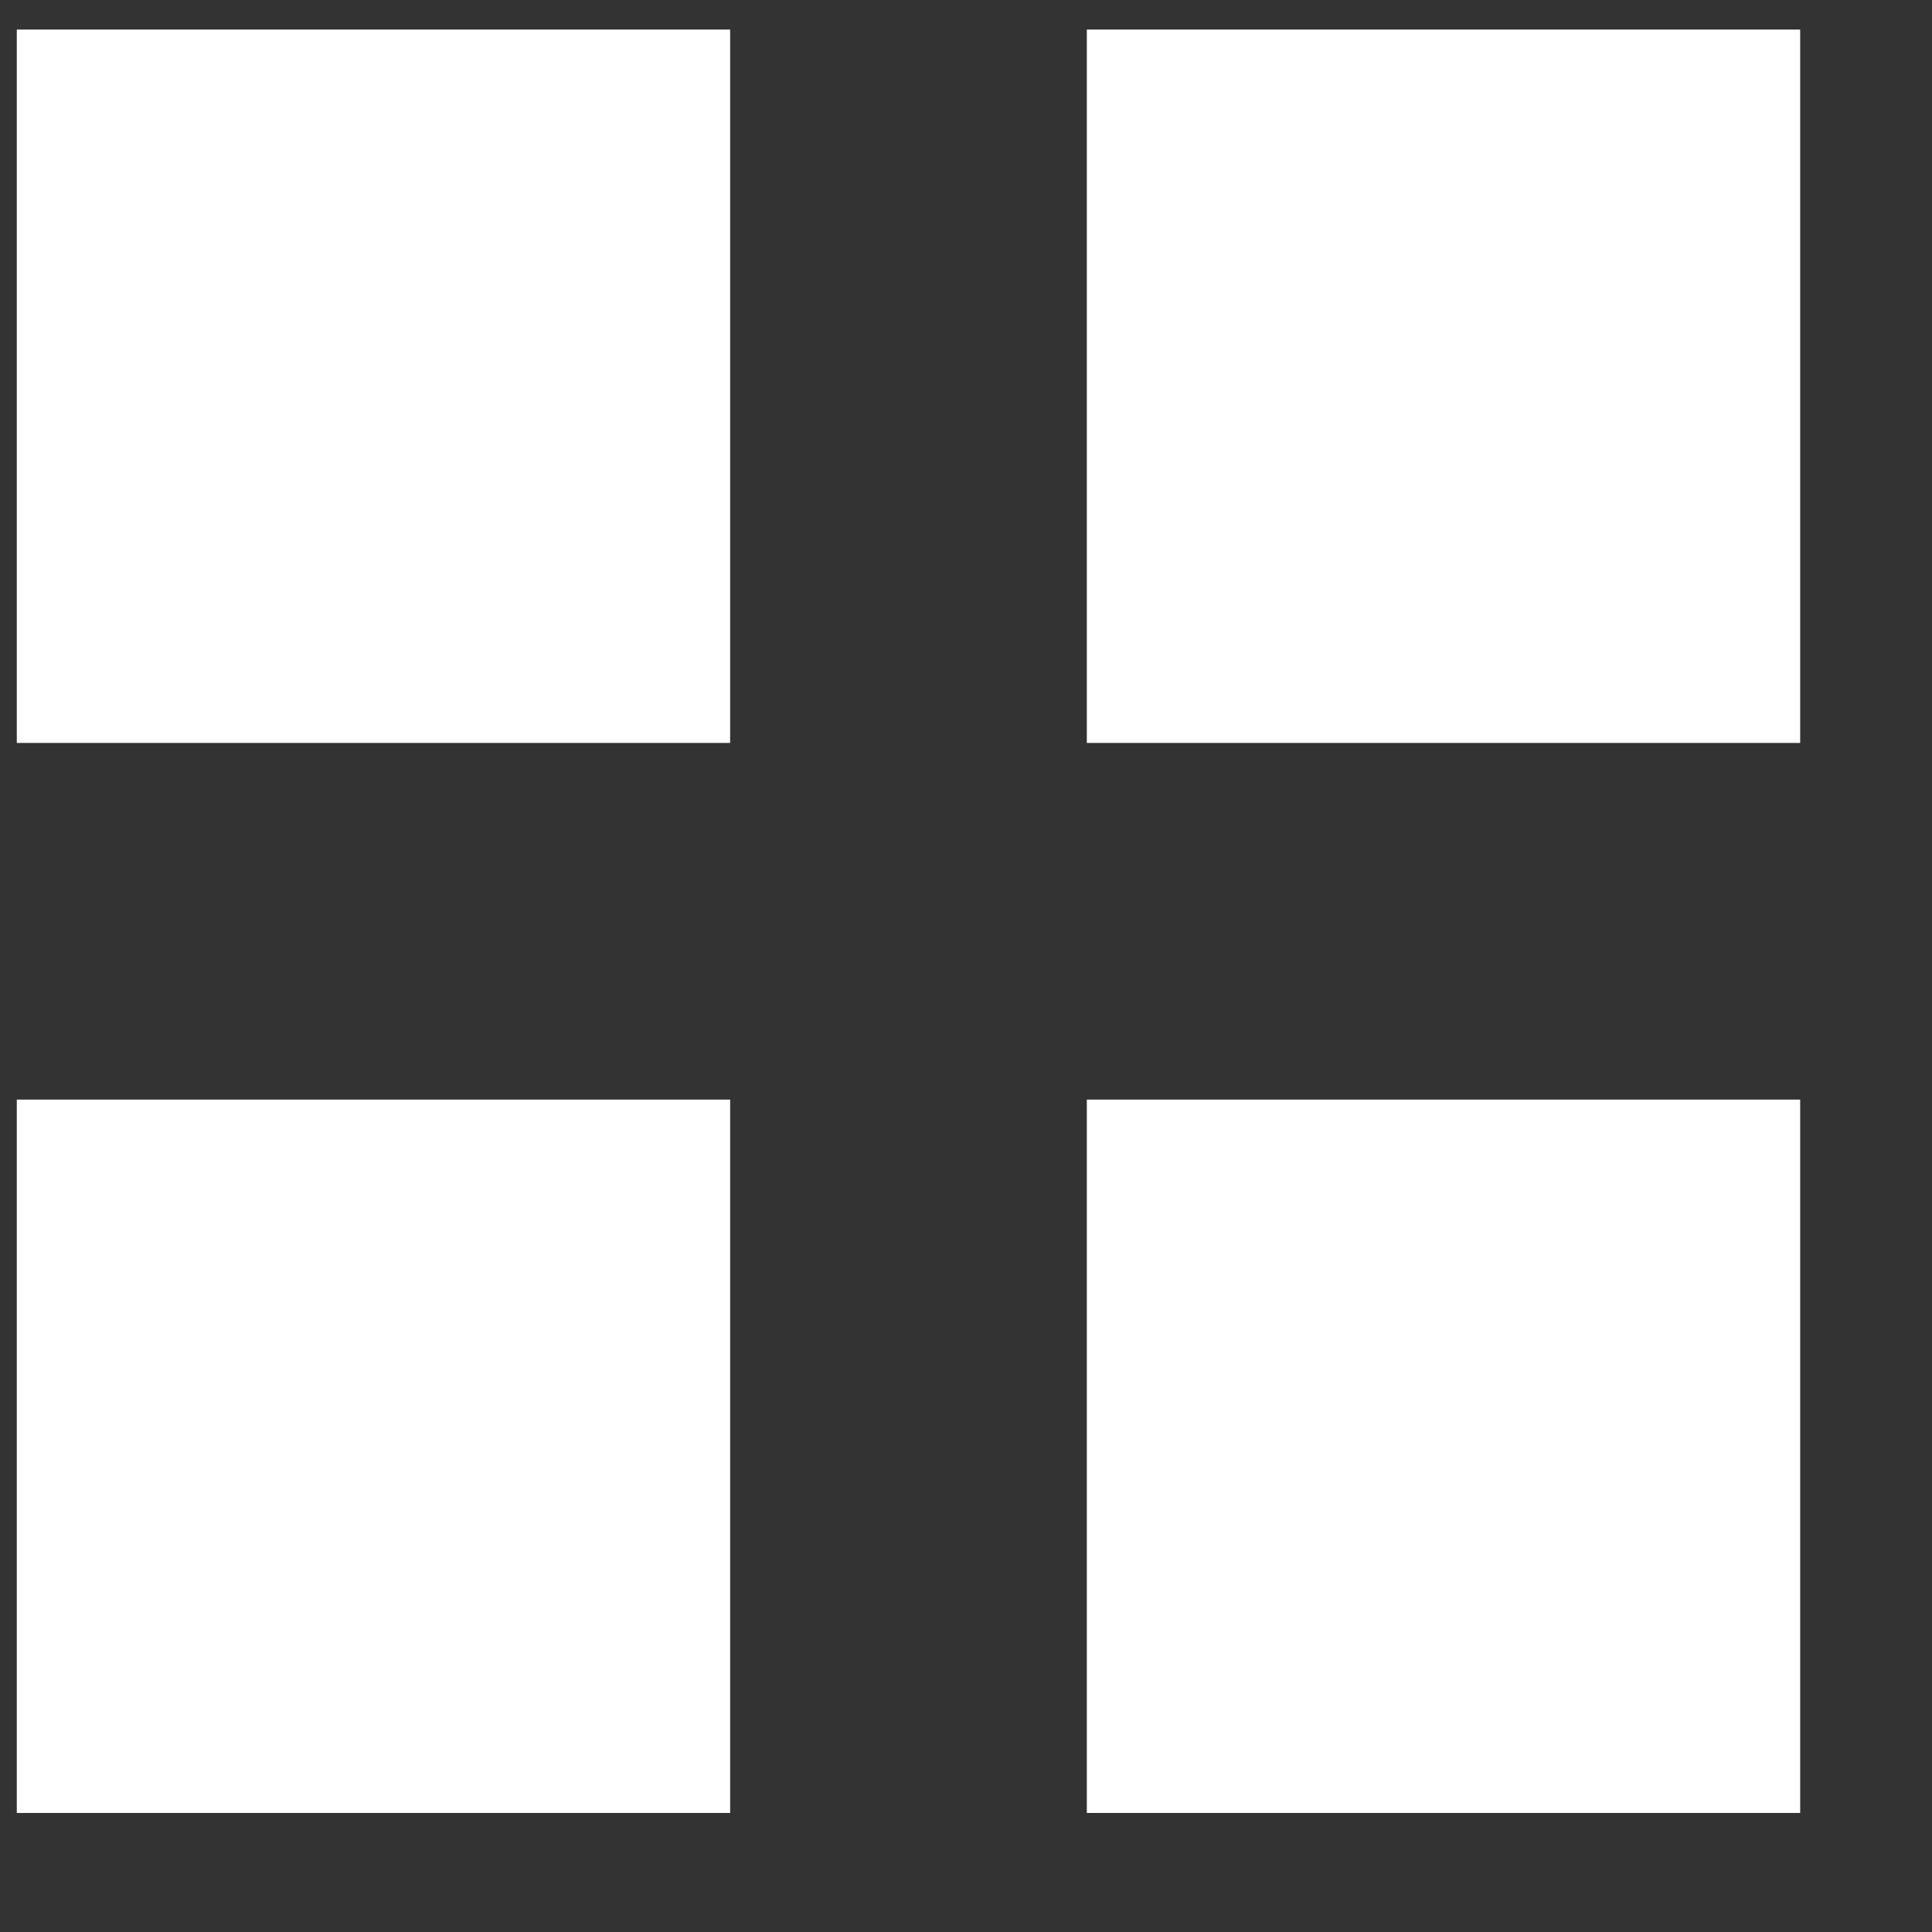 <svg width="13" height="13" viewBox="0 0 13 13" fill="none" xmlns="http://www.w3.org/2000/svg">
<rect x="0" y="0" width="13" height="13" fill="#333333" stroke="none"/>
<path d="M0.113 4.999V0.199H4.913V4.999H0.113ZM0.113 12.199V7.399H4.913V12.199H0.113ZM7.313 4.999V0.199H12.113V4.999H7.313ZM7.313 12.199V7.399H12.113V12.199H7.313Z" fill="white"/>
</svg>
